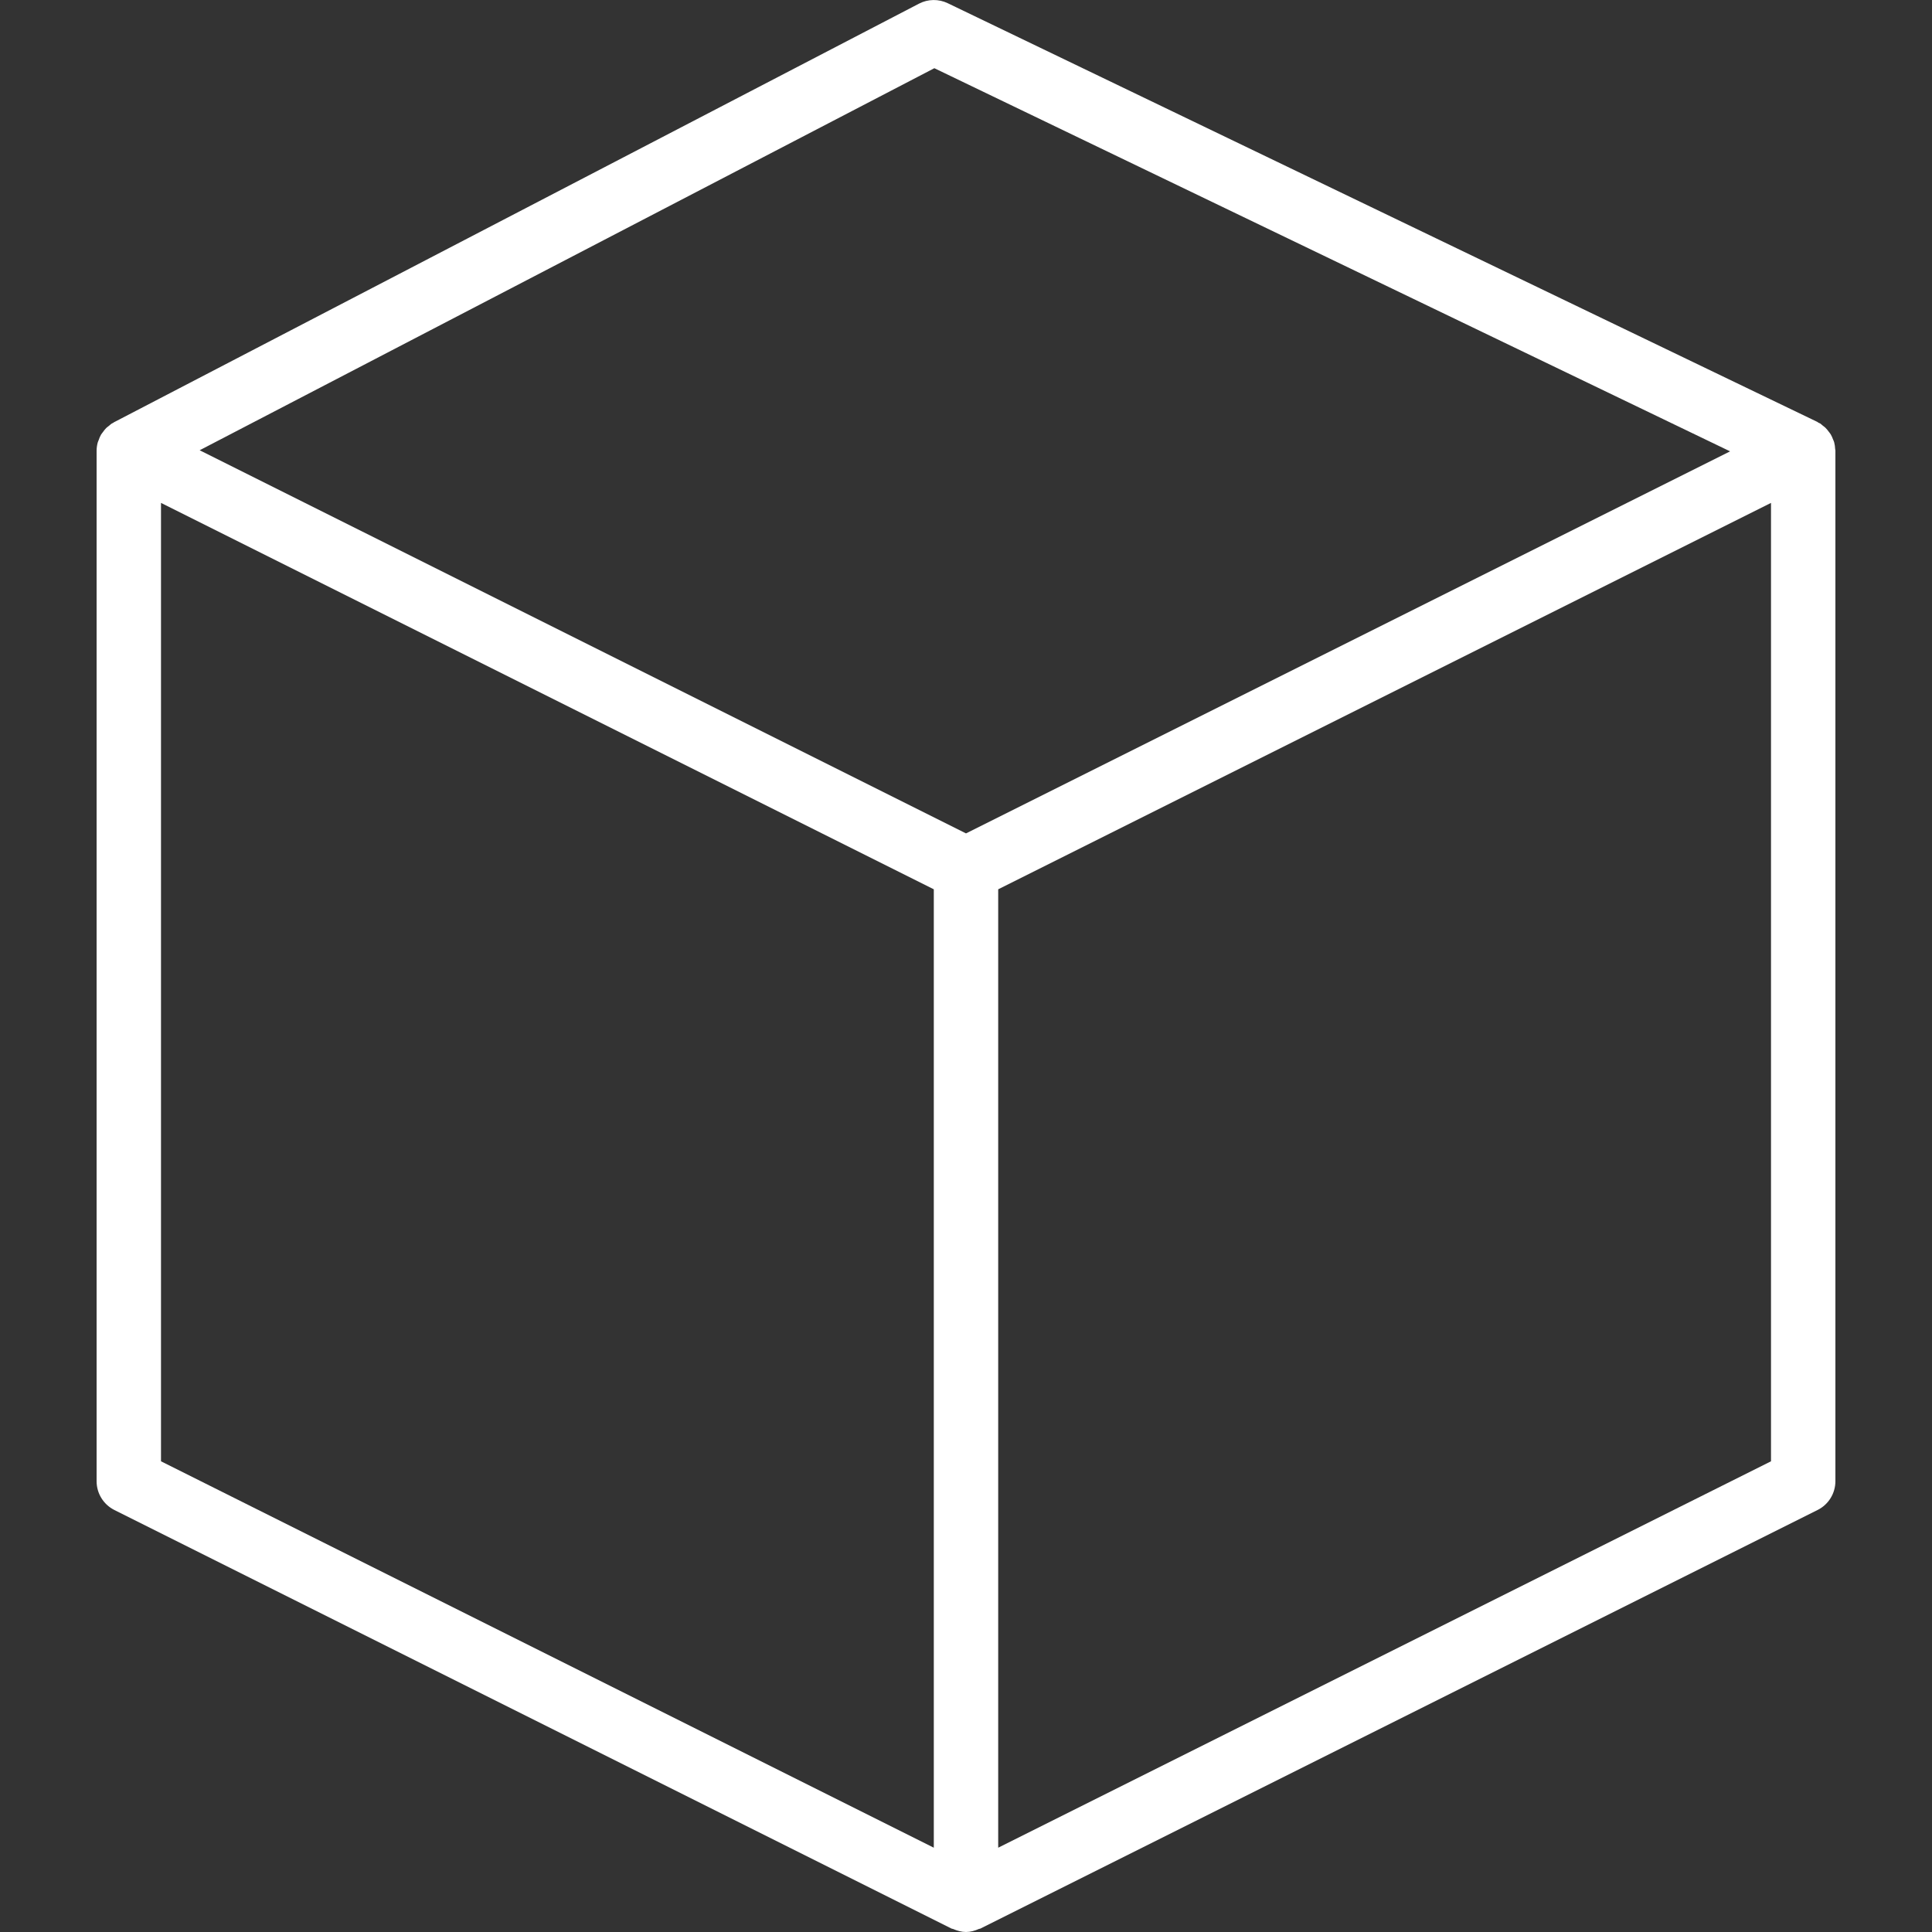 <?xml version="1.0"?>
<svg xmlns="http://www.w3.org/2000/svg" xmlns:xlink="http://www.w3.org/1999/xlink" xmlns:svgjs="http://svgjs.com/svgjs" version="1.1" width="512" height="512" x="0" y="0" viewBox="0 0 60 60" style="enable-background:new 0 0 512 512" xml:space="preserve" class=""><rect x="0" y="0" width="60" height="60" fill="#333333" stroke="none"/><g>
<path xmlns="http://www.w3.org/2000/svg" d="M57,13.993c0-0.016-0.006-0.03-0.007-0.046c-0.004-0.074-0.013-0.146-0.032-0.216c-0.009-0.03-0.023-0.057-0.035-0.086  c-0.021-0.054-0.041-0.106-0.071-0.155c-0.018-0.03-0.041-0.056-0.061-0.083c-0.032-0.043-0.065-0.085-0.103-0.122  c-0.026-0.025-0.056-0.047-0.085-0.069c-0.027-0.021-0.05-0.046-0.079-0.065c-0.017-0.01-0.036-0.015-0.053-0.024  c-0.014-0.008-0.025-0.02-0.04-0.027l-27-13c-0.284-0.137-0.615-0.132-0.895,0.014l-25,13c-0.011,0.006-0.018,0.015-0.029,0.021  c-0.011,0.006-0.024,0.009-0.036,0.016c-0.034,0.021-0.06,0.049-0.091,0.074c-0.029,0.023-0.06,0.044-0.087,0.07  c-0.038,0.038-0.068,0.08-0.099,0.123c-0.02,0.028-0.044,0.053-0.061,0.083c-0.031,0.053-0.052,0.11-0.072,0.168  c-0.009,0.025-0.022,0.047-0.029,0.073C3.013,13.824,3,13.911,3,14v32c0,0.379,0.214,0.725,0.553,0.895l26,13  c0.015,0.007,0.031,0.004,0.046,0.011C29.728,59.962,29.862,60,30,60s0.273-0.038,0.401-0.095c0.015-0.007,0.032-0.004,0.046-0.011  l26-13C56.786,46.725,57,46.379,57,46V14c0-0.001,0-0.002,0-0.004C57,13.995,57,13.994,57,13.993z M29.017,2.118L53.73,14.017  L30,25.882L6.201,13.983L29.017,2.118z M5,15.618l24,12v29.764l-24-12V15.618z M55,45.382l-24,12V27.618l24-12V45.382z" fill="#ffffff" data-original="#000000" style="" class=""/>
<g xmlns="http://www.w3.org/2000/svg">
</g>
<g xmlns="http://www.w3.org/2000/svg">
</g>
<g xmlns="http://www.w3.org/2000/svg">
</g>
<g xmlns="http://www.w3.org/2000/svg">
</g>
<g xmlns="http://www.w3.org/2000/svg">
</g>
<g xmlns="http://www.w3.org/2000/svg">
</g>
<g xmlns="http://www.w3.org/2000/svg">
</g>
<g xmlns="http://www.w3.org/2000/svg">
</g>
<g xmlns="http://www.w3.org/2000/svg">
</g>
<g xmlns="http://www.w3.org/2000/svg">
</g>
<g xmlns="http://www.w3.org/2000/svg">
</g>
<g xmlns="http://www.w3.org/2000/svg">
</g>
<g xmlns="http://www.w3.org/2000/svg">
</g>
<g xmlns="http://www.w3.org/2000/svg">
</g>
<g xmlns="http://www.w3.org/2000/svg">
</g>
</g></svg>
